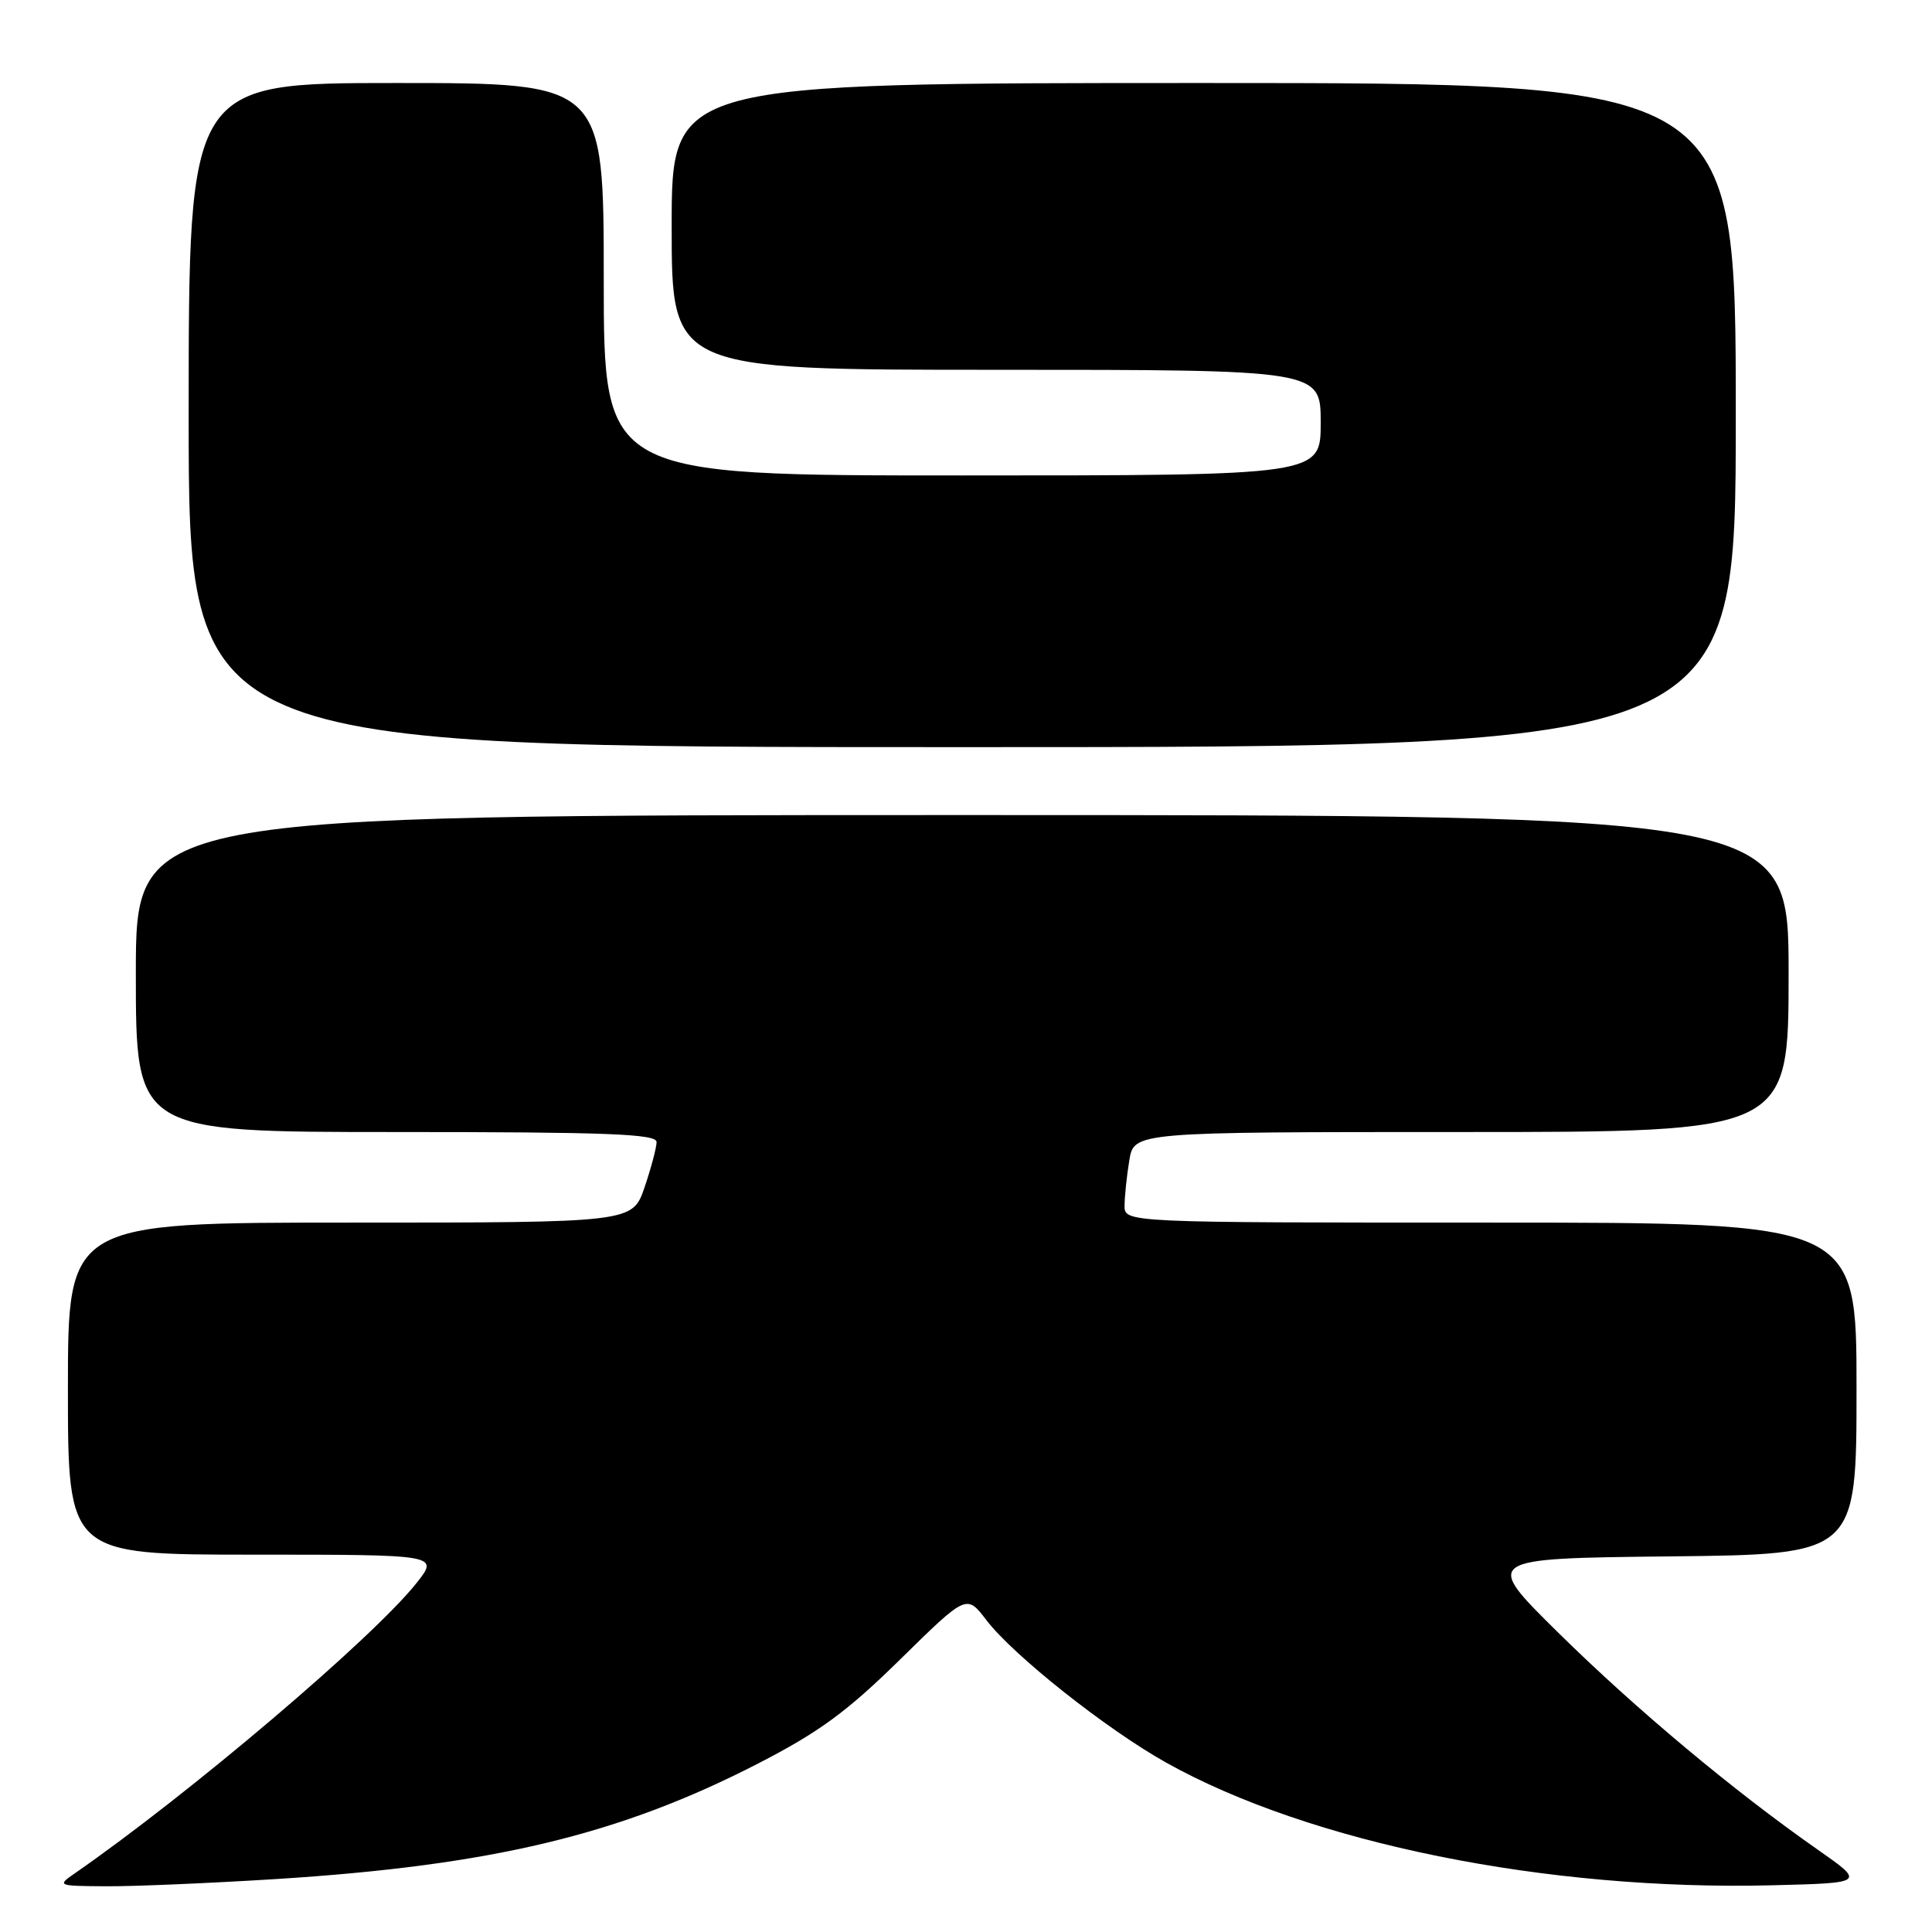 <?xml version="1.0" encoding="UTF-8" standalone="no"?>
<!DOCTYPE svg PUBLIC "-//W3C//DTD SVG 1.1//EN" "http://www.w3.org/Graphics/SVG/1.1/DTD/svg11.dtd" >
<svg xmlns="http://www.w3.org/2000/svg" xmlns:xlink="http://www.w3.org/1999/xlink" version="1.1" viewBox="0 0 256 256">
 <g >
 <path fill="currentColor"
d=" M 36.50 248.99 C 65.19 247.18 82.10 243.13 100.50 233.65 C 108.54 229.51 112.23 226.81 119.29 219.87 C 128.08 211.24 128.08 211.24 130.69 214.66 C 134.25 219.33 146.60 229.12 154.51 233.55 C 173.61 244.22 204.92 250.56 234.83 249.81 C 247.16 249.50 247.16 249.50 240.83 245.07 C 229.64 237.24 216.76 226.47 206.50 216.36 C 196.50 206.50 196.50 206.50 221.25 206.23 C 246.00 205.97 246.00 205.97 246.00 183.98 C 246.00 162.00 246.00 162.00 197.50 162.00 C 149.00 162.00 149.00 162.00 149.01 159.75 C 149.02 158.51 149.30 155.81 149.64 153.75 C 150.26 150.00 150.26 150.00 193.63 150.00 C 237.00 150.00 237.00 150.00 237.00 129.00 C 237.00 108.00 237.00 108.00 127.50 108.00 C 18.00 108.00 18.00 108.00 18.00 129.00 C 18.00 150.00 18.00 150.00 52.50 150.00 C 80.43 150.00 87.00 150.25 87.00 151.32 C 87.00 152.05 86.28 154.75 85.41 157.32 C 83.81 162.00 83.81 162.00 46.41 162.00 C 9.00 162.00 9.00 162.00 9.00 184.00 C 9.00 206.00 9.00 206.00 33.58 206.00 C 58.17 206.00 58.17 206.00 55.20 209.75 C 49.44 217.02 25.16 237.65 9.95 248.20 C 7.53 249.87 7.59 249.90 14.00 249.94 C 17.58 249.97 27.70 249.54 36.50 248.99 Z  M 230.00 55.00 C 230.00 11.00 230.00 11.00 159.50 11.00 C 89.00 11.00 89.00 11.00 89.00 30.00 C 89.00 49.00 89.00 49.00 132.00 49.00 C 175.00 49.00 175.00 49.00 175.00 56.00 C 175.00 63.00 175.00 63.00 127.50 63.00 C 80.00 63.00 80.00 63.00 80.00 37.00 C 80.00 11.00 80.00 11.00 52.50 11.00 C 25.00 11.00 25.00 11.00 25.00 55.00 C 25.00 99.00 25.00 99.00 127.50 99.00 C 230.00 99.00 230.00 99.00 230.00 55.00 Z "/>
</g>
</svg>